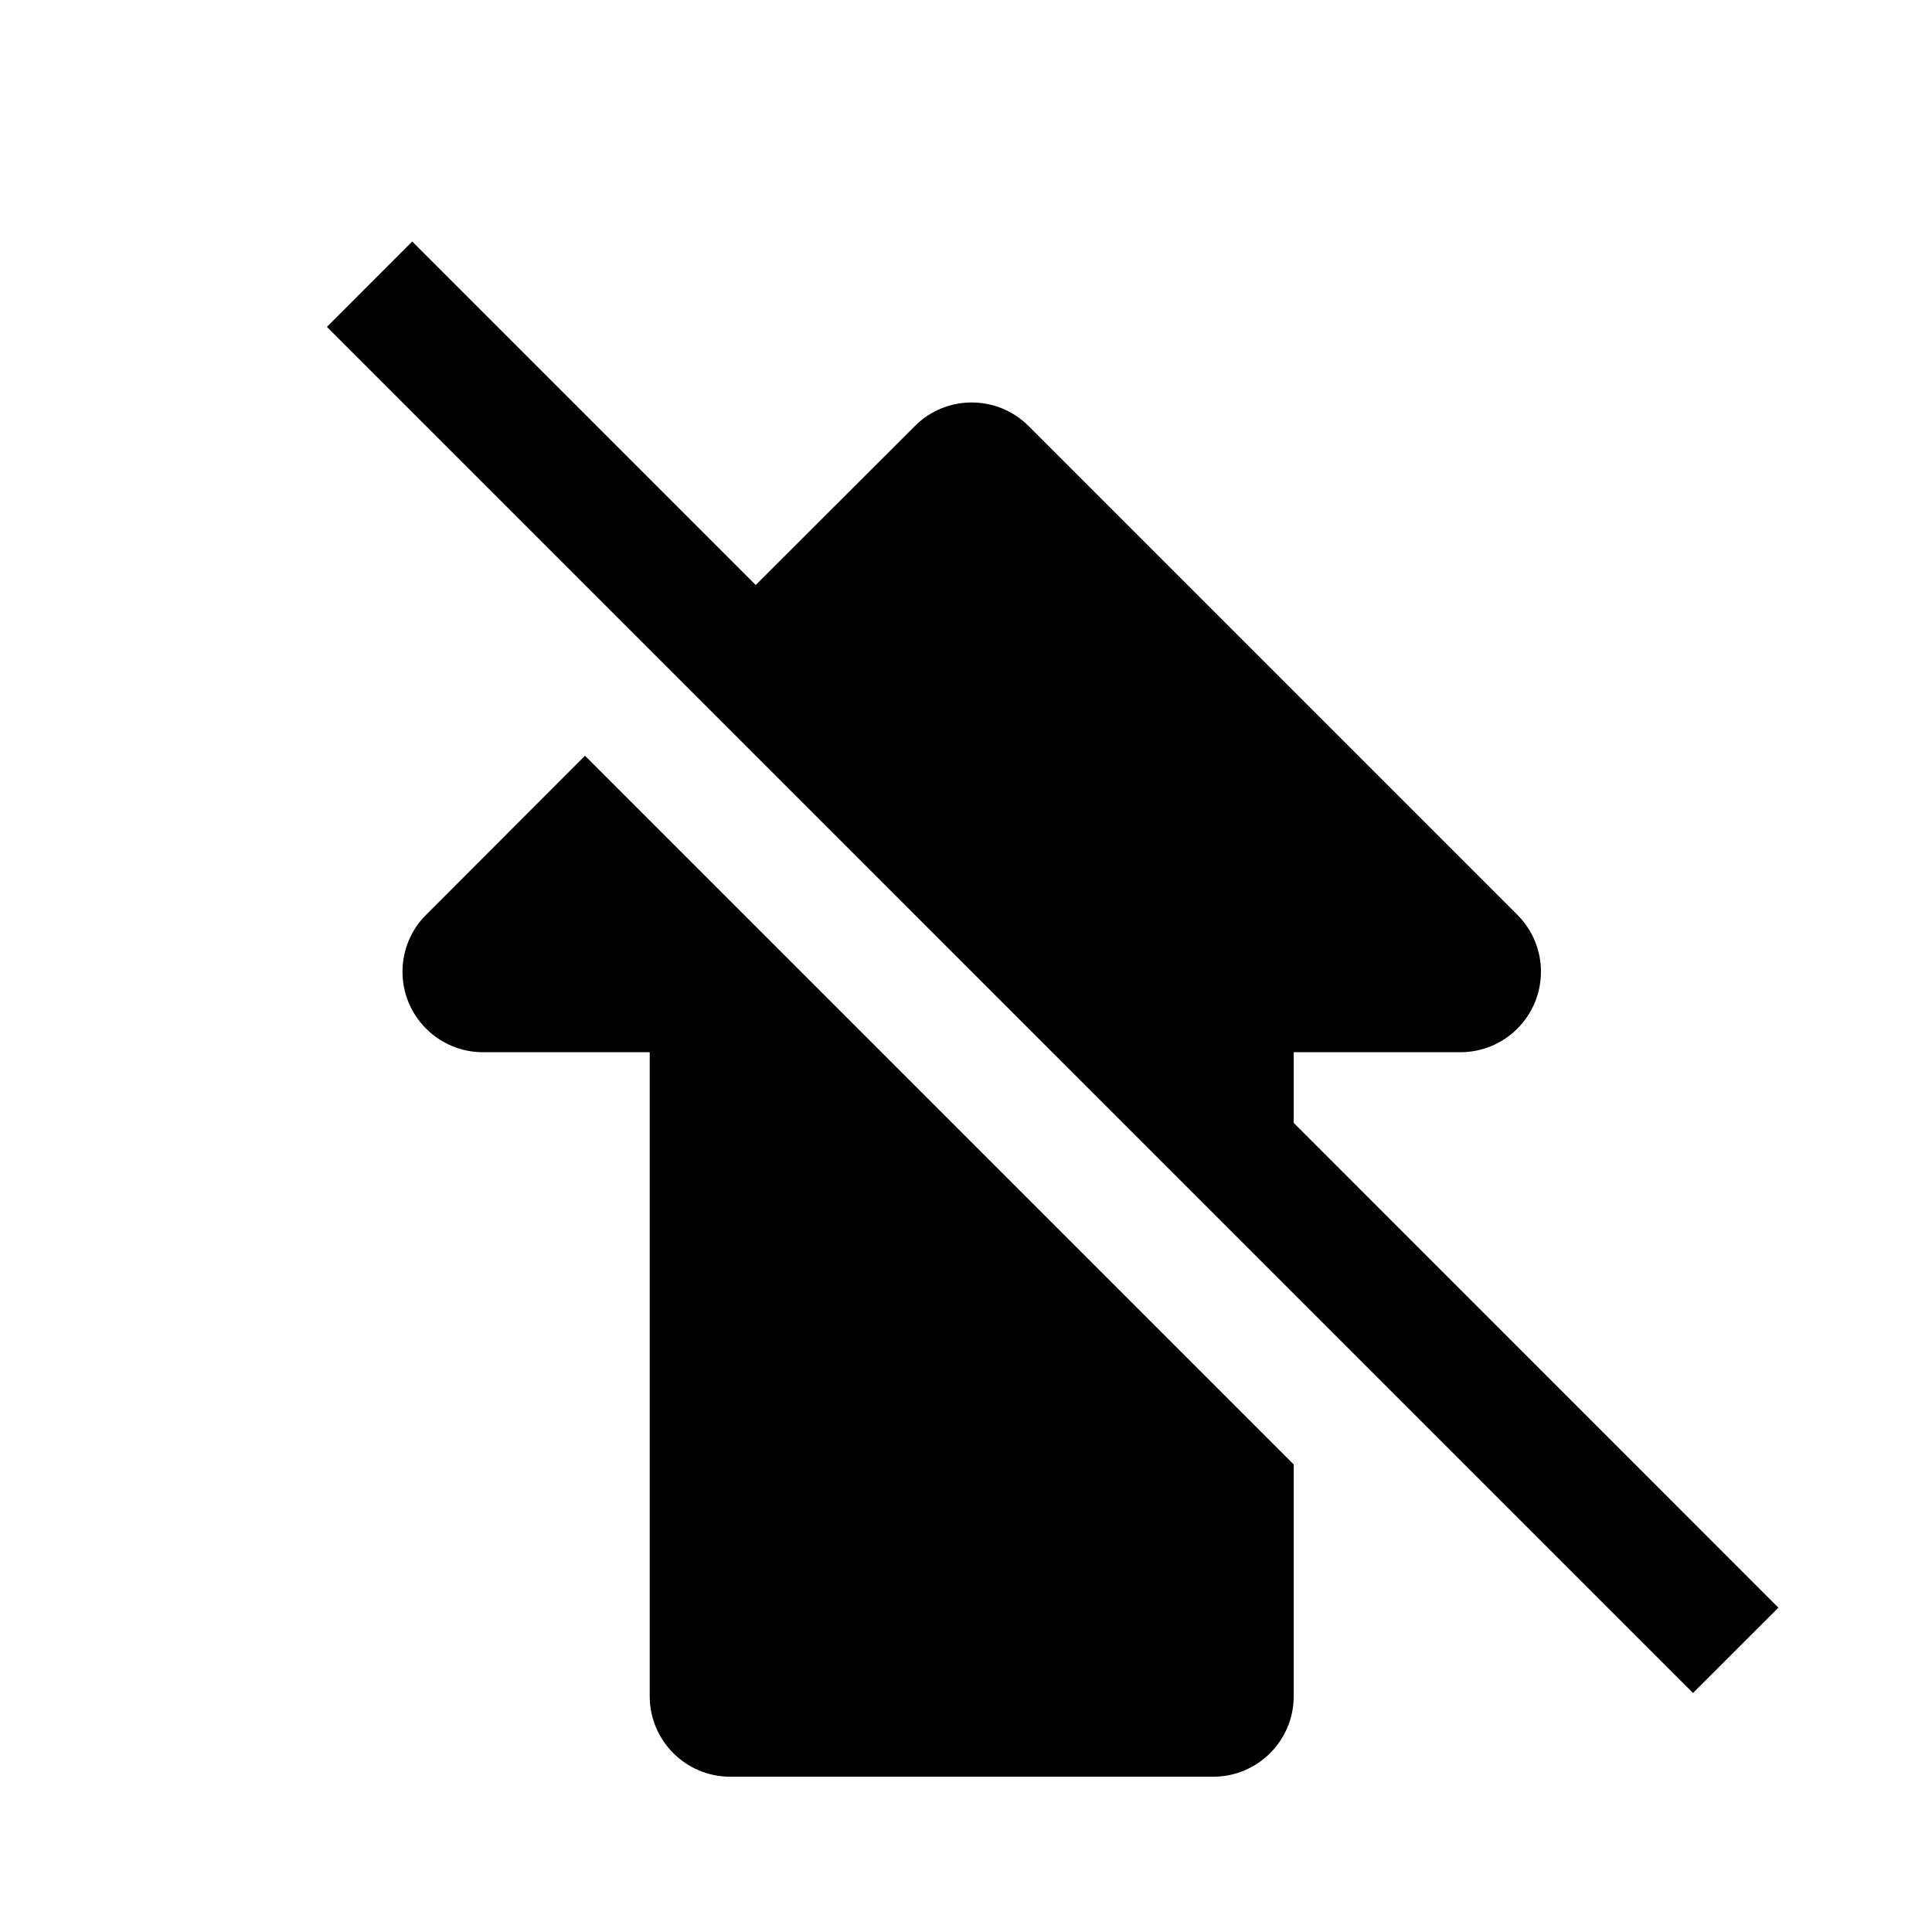 <?xml version="1.0" encoding="UTF-8"?>
<svg width="24px" height="24px" viewBox="0 0 24 24" version="1.1" xmlns="http://www.w3.org/2000/svg" xmlns:xlink="http://www.w3.org/1999/xlink">
    <title>icons_filled_top_off</title>
    <g id="icons_filled_top_off" stroke="none" stroke-width="1" fill="none" fill-rule="evenodd">
        <path d="M7.267,9.388 L16.071,18.192 L16.071,21.071 C16.071,21.623 15.623,22.071 15.071,22.071 L9.071,22.071 C8.519,22.071 8.071,21.623 8.071,21.071 L8.071,13.071 L6,13.071 C5.448,13.071 5,12.623 5,12.071 C5,11.806 5.105,11.551 5.293,11.364 L7.267,9.388 Z M5.121,3 L9.388,7.267 L11.364,5.293 C11.754,4.902 12.388,4.902 12.778,5.293 L18.849,11.364 C19.24,11.754 19.24,12.388 18.849,12.778 C18.662,12.966 18.407,13.071 18.142,13.071 L16.071,13.071 L16.071,13.949 L22.092,19.971 L21.031,21.031 L4.061,4.061 L5.121,3 Z" id="形状" fill="#000000" fill-rule="nonzero"></path>
    </g>
</svg>